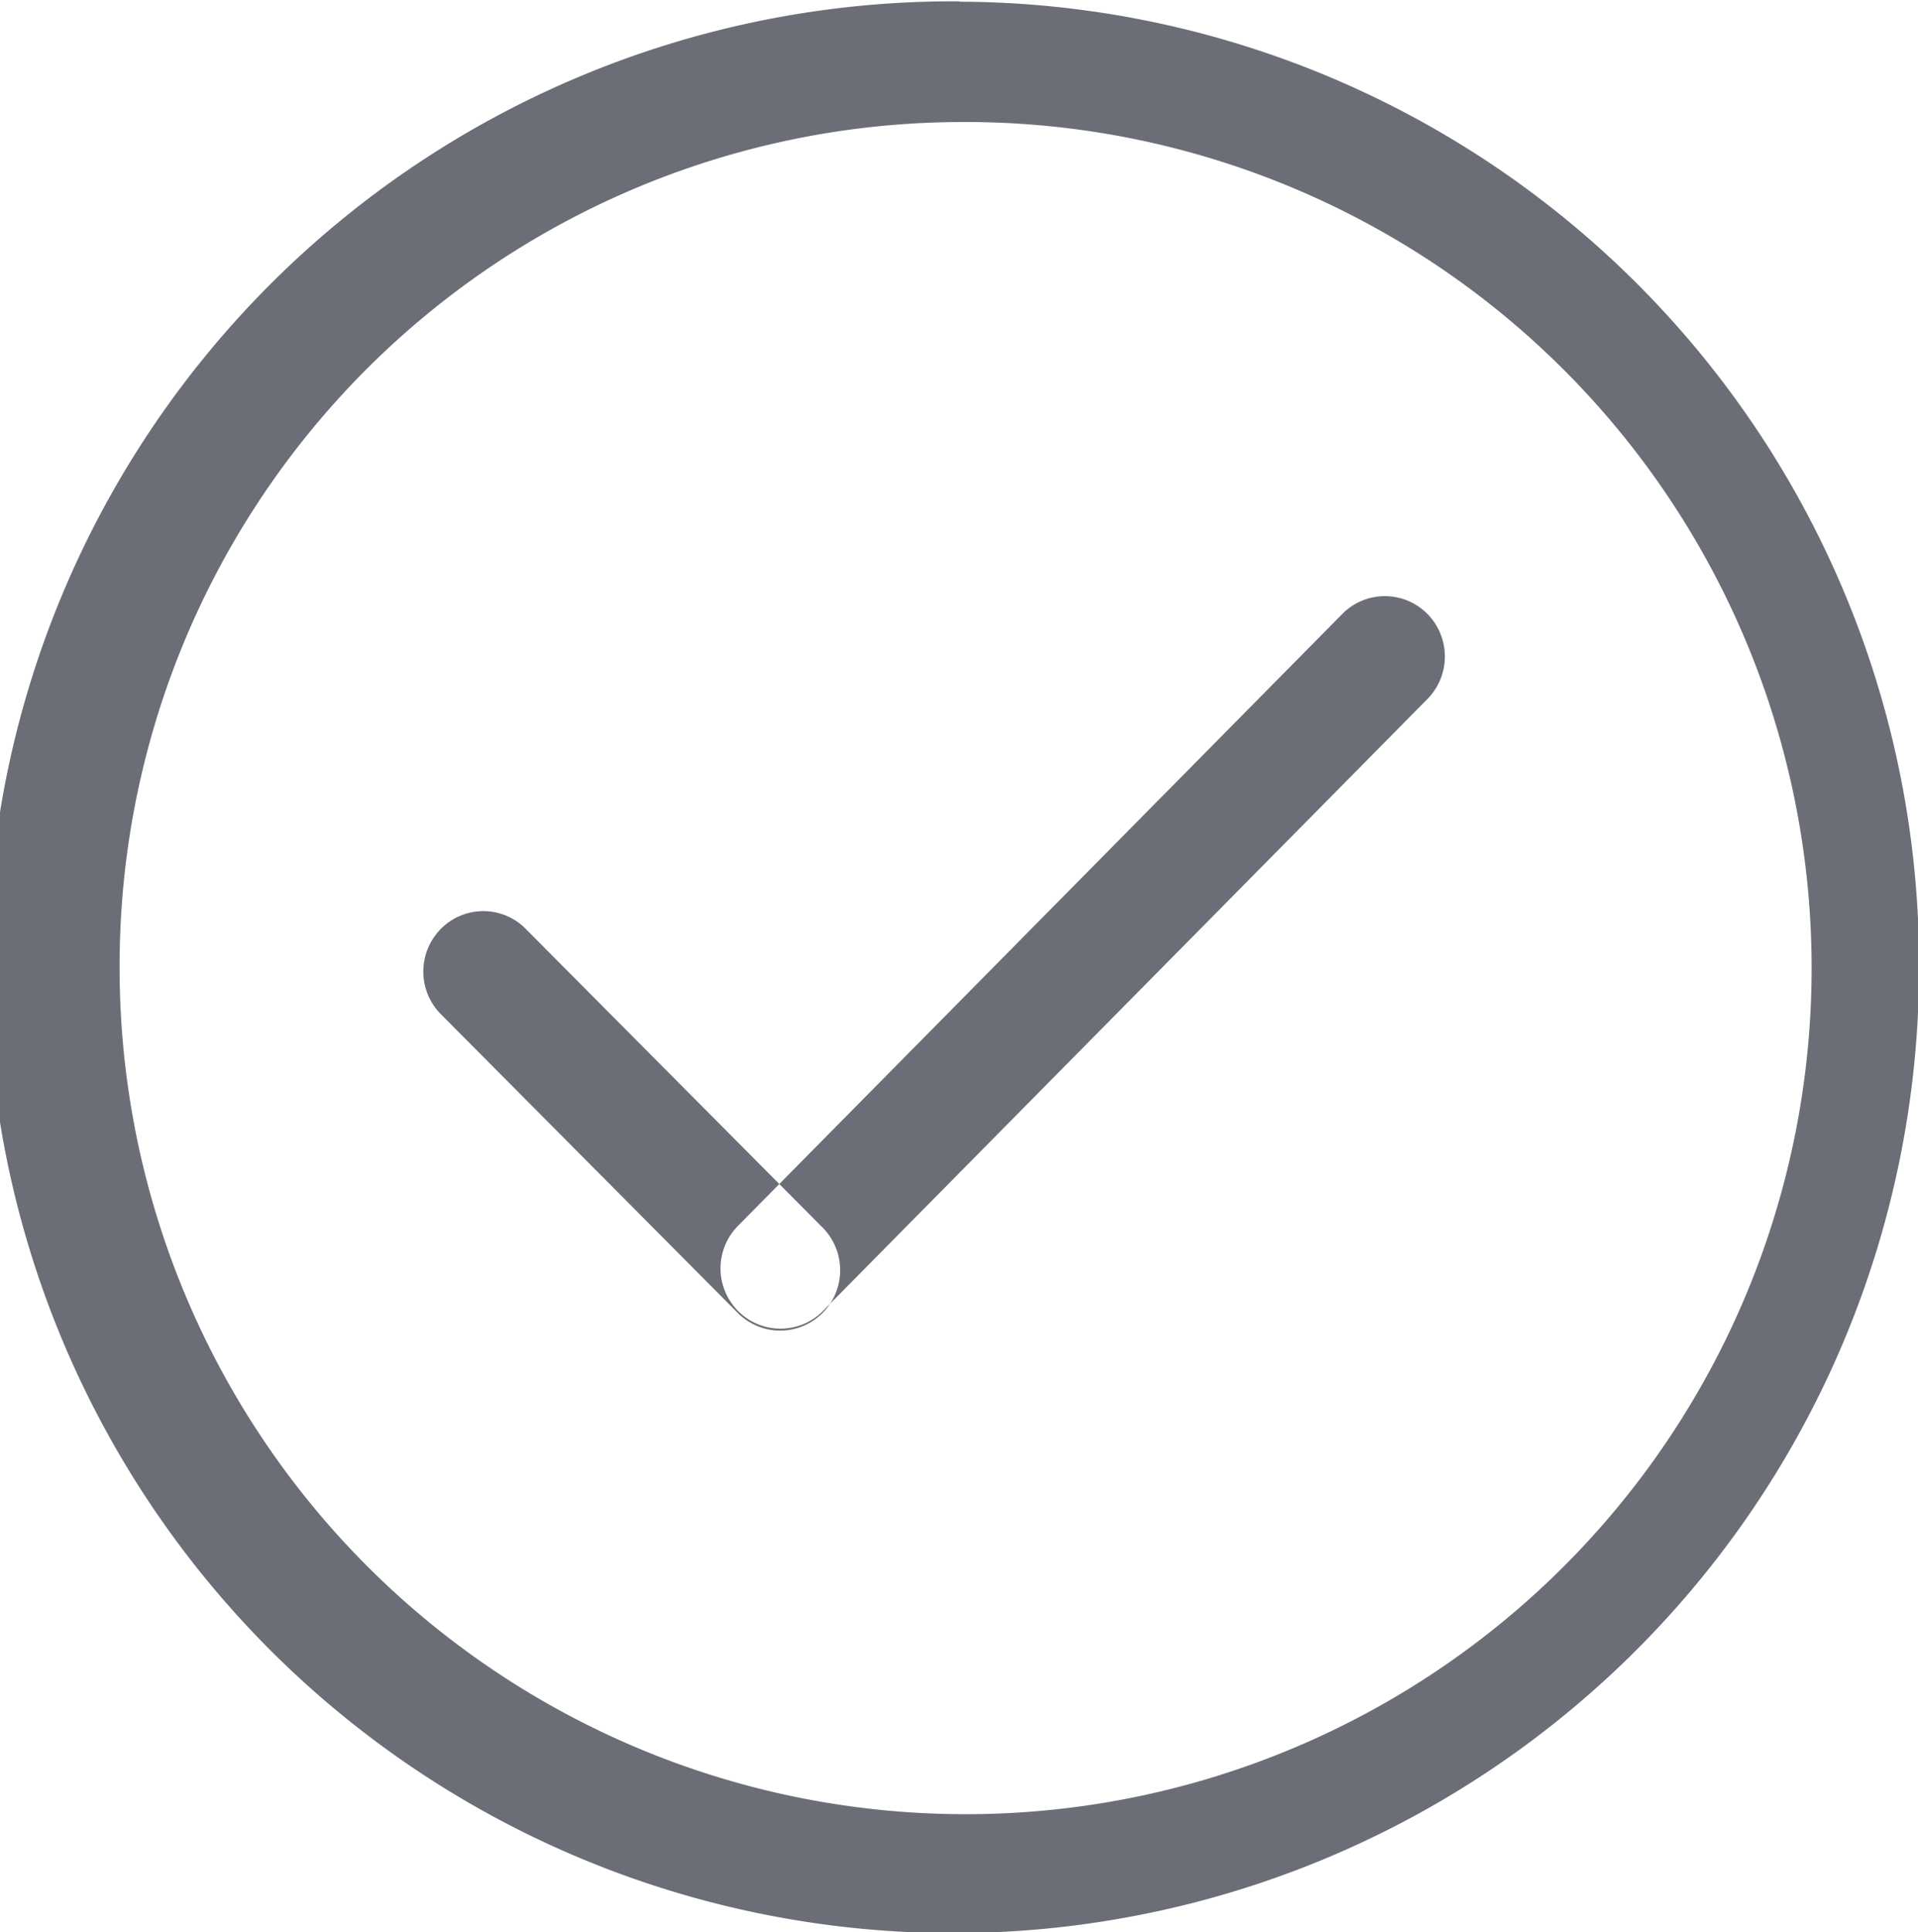 <svg xmlns="http://www.w3.org/2000/svg" width="21.438" height="21.594" viewBox="0 0 21.438 21.594">
<defs>
    <style>
      .cls-1 {
        fill: #6b6e77;
        fill-rule: evenodd;
      }
    </style>
  </defs>
  <path id="Check" class="cls-1" d="M345.254,142.145a9.456,9.456,0,1,1-9.386,9.445,9.426,9.426,0,0,1,9.386-9.445m0-1.349a10.795,10.795,0,1,0,10.727,10.794A10.761,10.761,0,0,0,345.254,140.8h0Zm-1.528,14.658a0.668,0.668,0,0,1-.949,0l-3.318-3.338a0.677,0.677,0,0,1,0-.954,0.666,0.666,0,0,1,.948,0l3.319,3.339A0.678,0.678,0,0,1,343.726,155.454Zm-0.945-.021a0.668,0.668,0,0,0,.948,0l6.755-6.838a0.677,0.677,0,0,0,0-.954,0.668,0.668,0,0,0-.948,0l-6.755,6.839A0.676,0.676,0,0,0,342.781,155.433Z" transform="translate(-334.531 -140.781)"/>
</svg>

